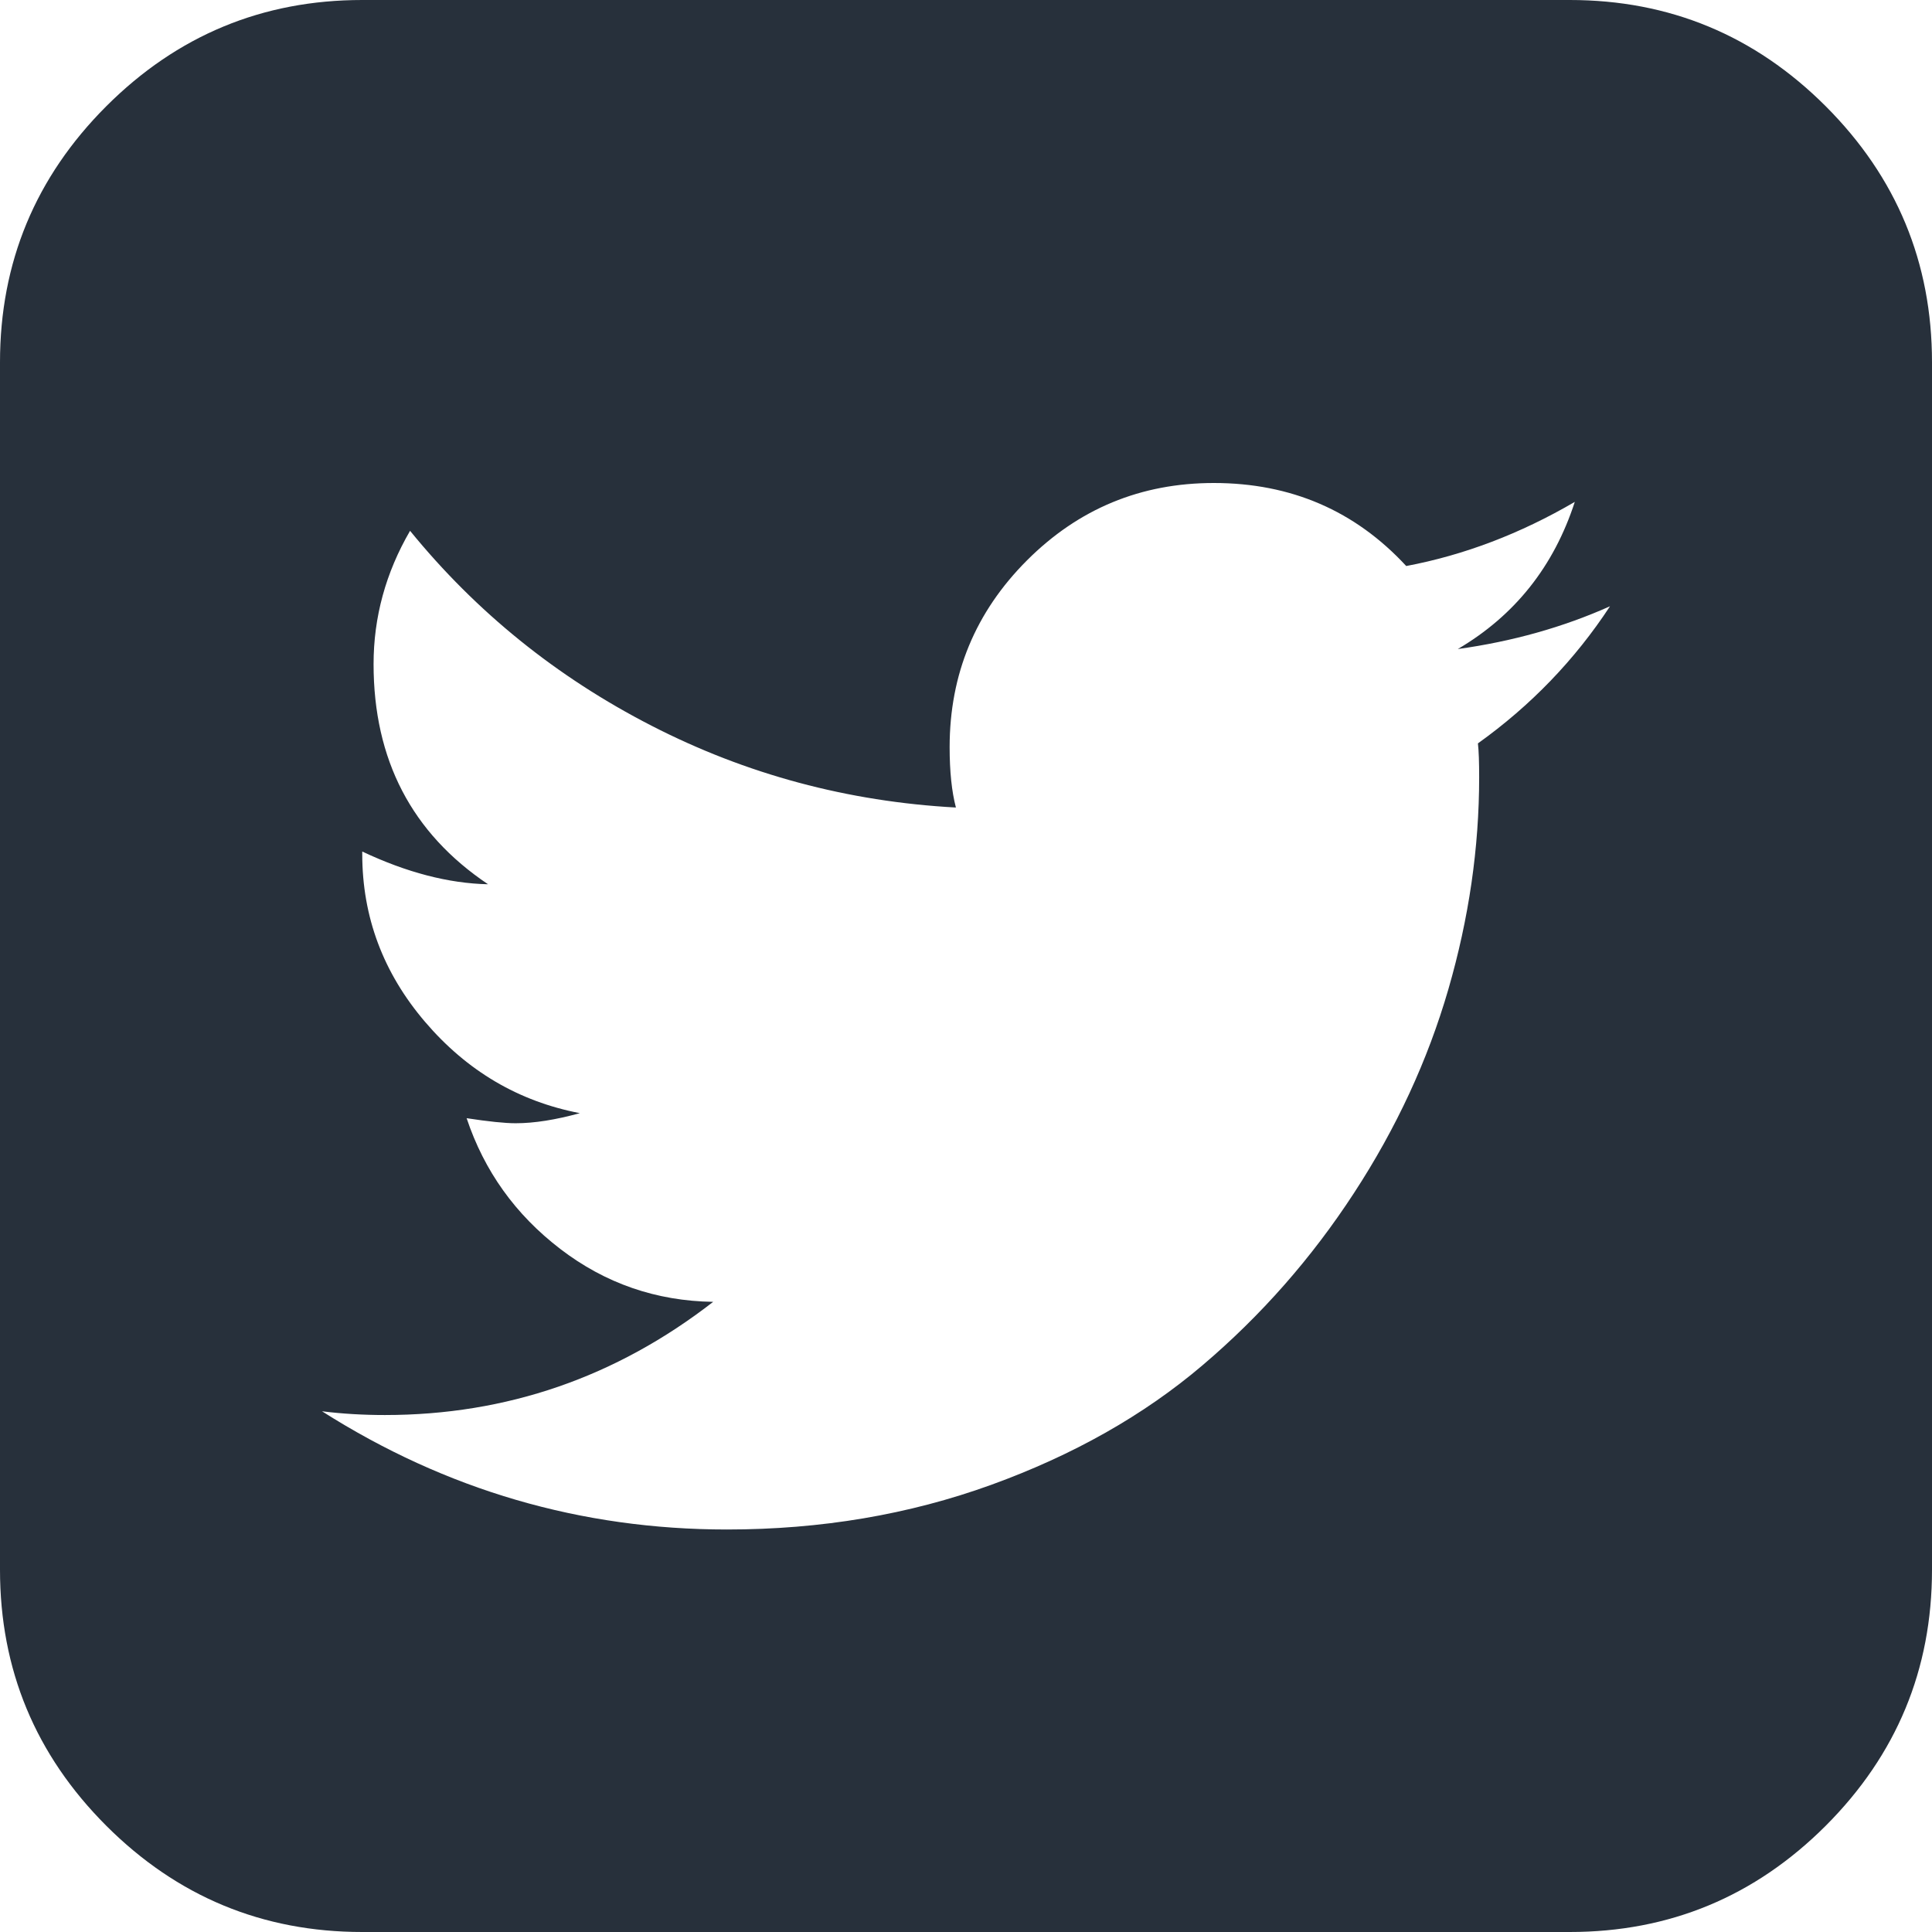 <?xml version="1.0" encoding="UTF-8"?>
<svg width="36px" height="36px" viewBox="0 0 36 36" version="1.1" xmlns="http://www.w3.org/2000/svg" xmlns:xlink="http://www.w3.org/1999/xlink">
    <!-- Generator: Sketch 50.2 (55047) - http://www.bohemiancoding.com/sketch -->
    <title>icon/twitter</title>
    <desc>Created with Sketch.</desc>
    <defs></defs>
    <g id="Website" stroke="none" stroke-width="1" fill="none" fill-rule="evenodd">
        <g id="Extra-large:-Desktops---12-col" transform="translate(-636, -1889)" fill="#27303B">
            <g id="Footer" transform="translate(-5, 1846)">
                <g id="icon/twitter" transform="translate(641, 43)">
                    <path d="M30,11.297 C29.125,11.688 28.18,11.953 27.164,12.094 C28.227,11.469 28.953,10.555 29.344,9.352 C28.328,9.945 27.281,10.344 26.203,10.547 C25.25,9.516 24.055,9 22.617,9 C21.258,9 20.098,9.48 19.137,10.441 C18.176,11.402 17.695,12.562 17.695,13.922 C17.695,14.375 17.734,14.75 17.812,15.047 C15.797,14.937 13.906,14.43 12.141,13.523 C10.375,12.617 8.875,11.406 7.641,9.891 C7.187,10.672 6.961,11.5 6.961,12.375 C6.961,14.156 7.672,15.523 9.094,16.477 C8.359,16.461 7.578,16.258 6.75,15.867 L6.75,15.914 C6.75,17.086 7.141,18.129 7.922,19.043 C8.703,19.957 9.664,20.523 10.805,20.742 C10.352,20.867 9.953,20.93 9.609,20.93 C9.406,20.93 9.102,20.898 8.695,20.836 C9.023,21.82 9.605,22.633 10.441,23.273 C11.277,23.914 12.227,24.242 13.289,24.258 C11.477,25.664 9.438,26.367 7.172,26.367 C6.766,26.367 6.375,26.344 6,26.297 C8.313,27.766 10.828,28.5 13.547,28.5 C15.297,28.5 16.937,28.223 18.469,27.668 C20,27.113 21.312,26.371 22.406,25.441 C23.5,24.512 24.441,23.441 25.23,22.23 C26.02,21.02 26.605,19.754 26.988,18.434 C27.371,17.113 27.562,15.797 27.562,14.484 C27.562,14.203 27.555,13.992 27.539,13.852 C28.523,13.148 29.344,12.297 30,11.297 Z M36,6.75 L36,29.25 C36,31.109 35.34,32.699 34.02,34.02 C32.699,35.34 31.109,36 29.25,36 L6.75,36 C4.891,36 3.301,35.34 1.98,34.02 C0.66,32.699 0,31.109 0,29.25 L0,6.75 C0,4.891 0.66,3.301 1.98,1.98 C3.301,0.66 4.891,0 6.75,0 L29.25,0 C31.109,0 32.699,0.66 34.02,1.98 C35.34,3.301 36,4.891 36,6.75 Z" id=""></path>
                </g>
            </g>
        </g>
    </g>
</svg>
